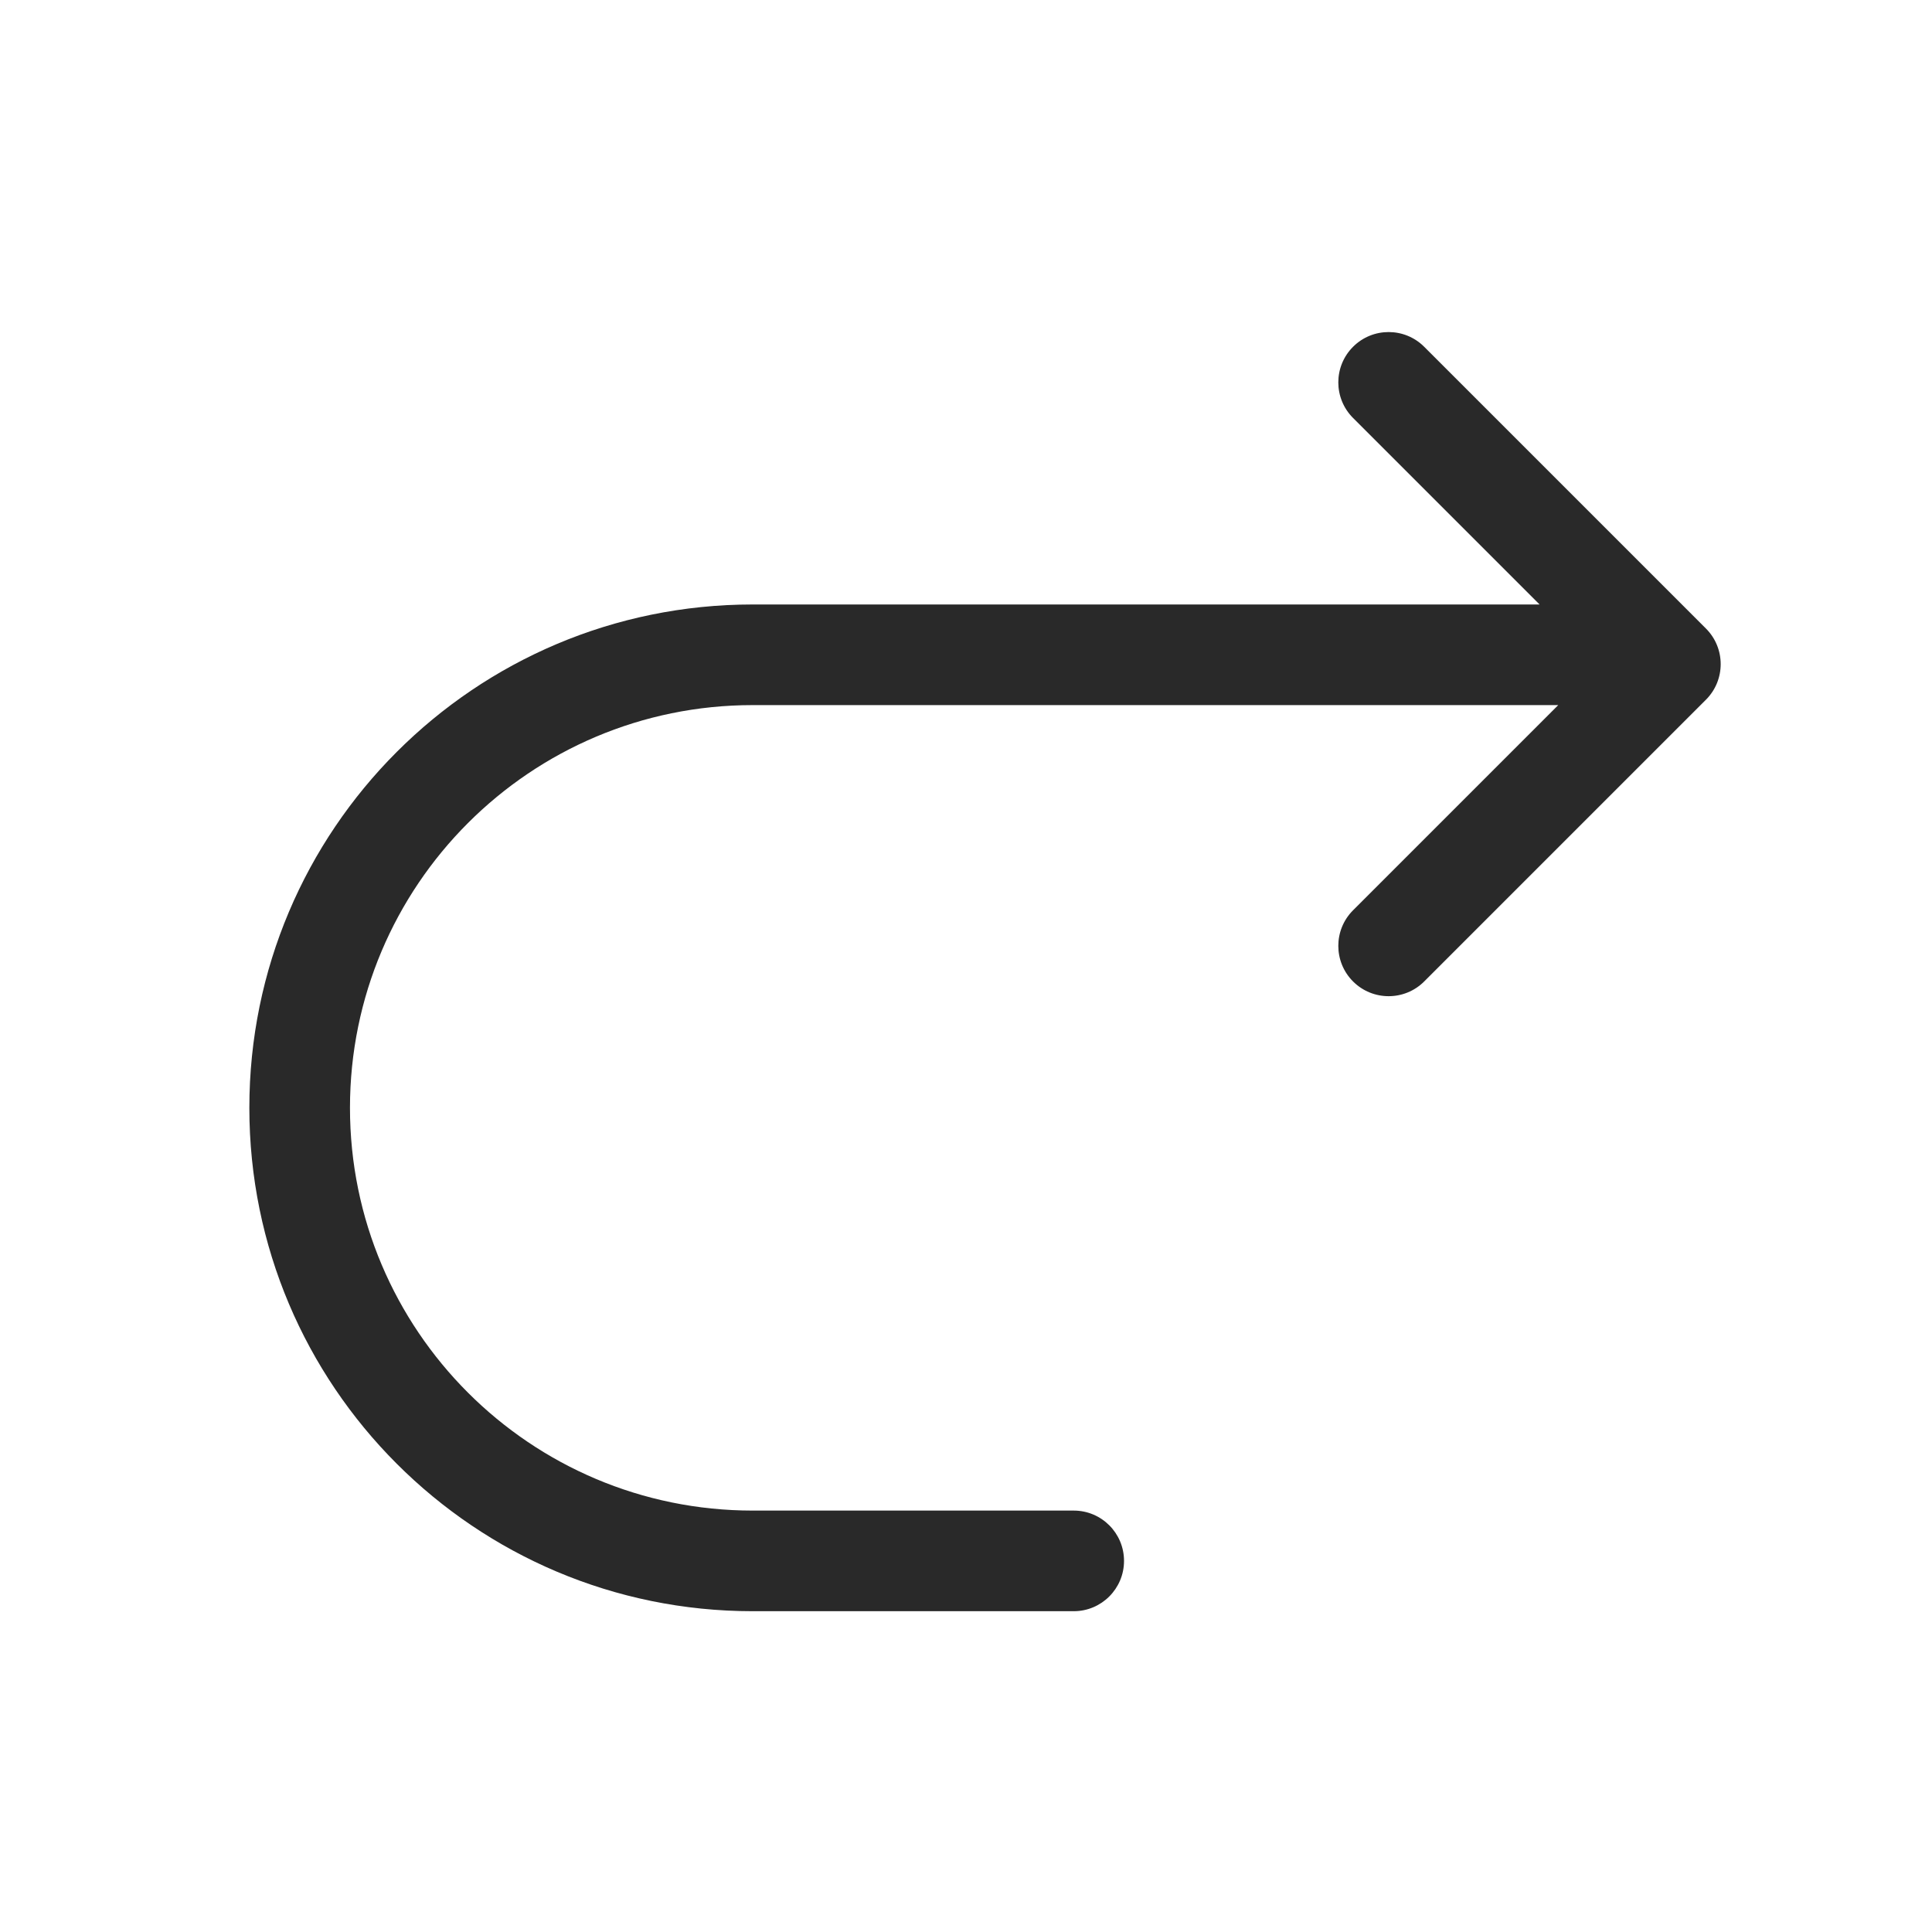 <svg width="48" height="48" viewBox="0 0 48 48" xmlns="http://www.w3.org/2000/svg">
<path fill-rule="evenodd" d="M42.384 17.384C42.872 16.896 42.872 16.104 42.384 15.616L35.384 8.616C34.896 8.128 34.104 8.128 33.616 8.616C33.128 9.104 33.128 9.896 33.616 10.384L38.25 15.018H18.701C11.794 15.018 6.195 20.617 6.195 27.524C6.195 34.431 11.794 40.03 18.701 40.03H26.676C27.366 40.03 27.926 39.47 27.926 38.78C27.926 38.089 27.366 37.53 26.676 37.53H18.701C13.175 37.53 8.695 33.05 8.695 27.524C8.695 21.998 13.175 17.518 18.701 17.518H38.714L33.616 22.616C33.128 23.104 33.128 23.896 33.616 24.384C34.104 24.872 34.896 24.872 35.384 24.384L42.384 17.384Z" fill="#292929"/>
</svg>
